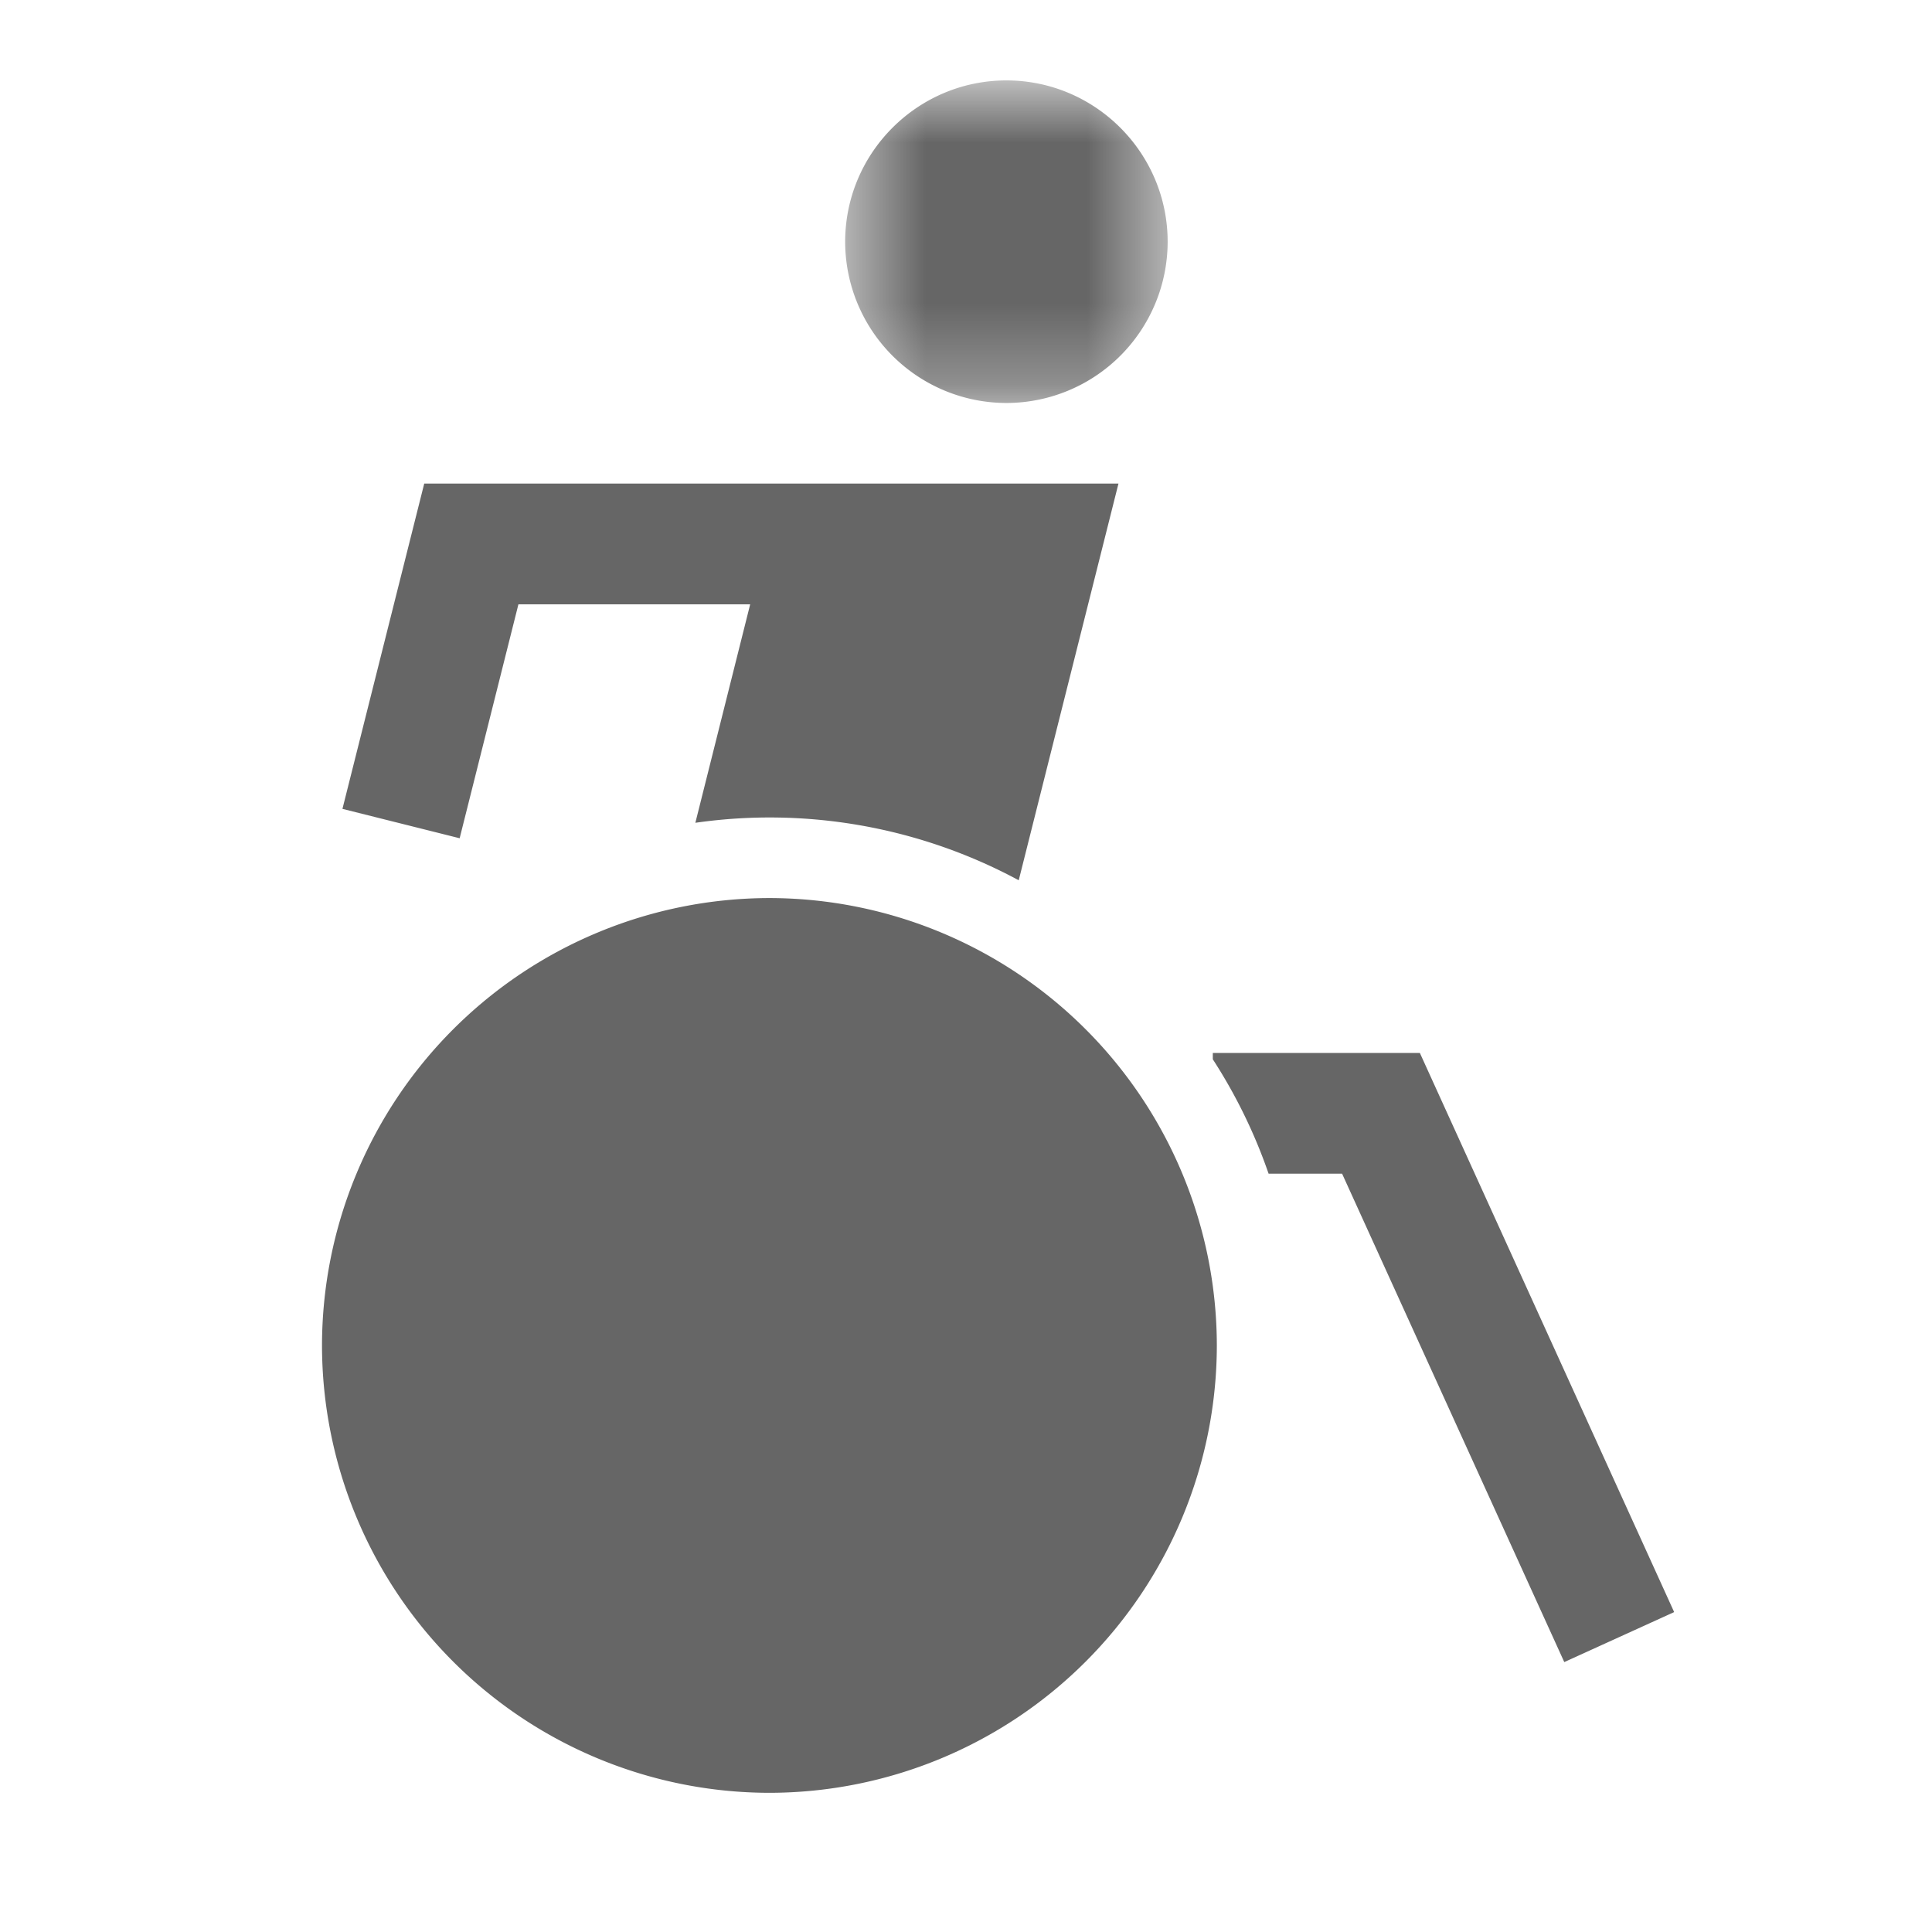 <svg xmlns="http://www.w3.org/2000/svg" xmlns:xlink="http://www.w3.org/1999/xlink" width="24" height="24"><defs><path id="a" d="M.499.729h4.006v4.006H.499z"/></defs><g fill="none" fill-rule="evenodd"><path fill="#666" d="m13.894 6.007-1.239 4.928a6.519 6.519 0 0 0-4.017-.714l.681-2.714H6.44l-.73 2.906-1.456-.365L5.27 6.007h8.624Z"/><g transform="translate(10 .271)"><mask id="b" fill="#fff"><use xlink:href="#a"/></mask><path fill="#666" d="M2.502 4.735A2.005 2.005 0 0 1 .499 2.732c0-1.104.899-2.004 2.003-2.004s2.003.9 2.003 2.004a2.005 2.005 0 0 1-2.003 2.003" mask="url(#b)"/></g><path fill="#666" d="m17.638 13.08 3.159 6.946-1.365.621-2.76-6.067h-.913a6.536 6.536 0 0 0-.693-1.421v-.079h2.572zm-8.08-1.924A5.565 5.565 0 0 0 4 16.714a5.564 5.564 0 0 0 5.558 5.557 5.564 5.564 0 0 0 5.558-5.557 5.565 5.565 0 0 0-5.558-5.558"/></g></svg>